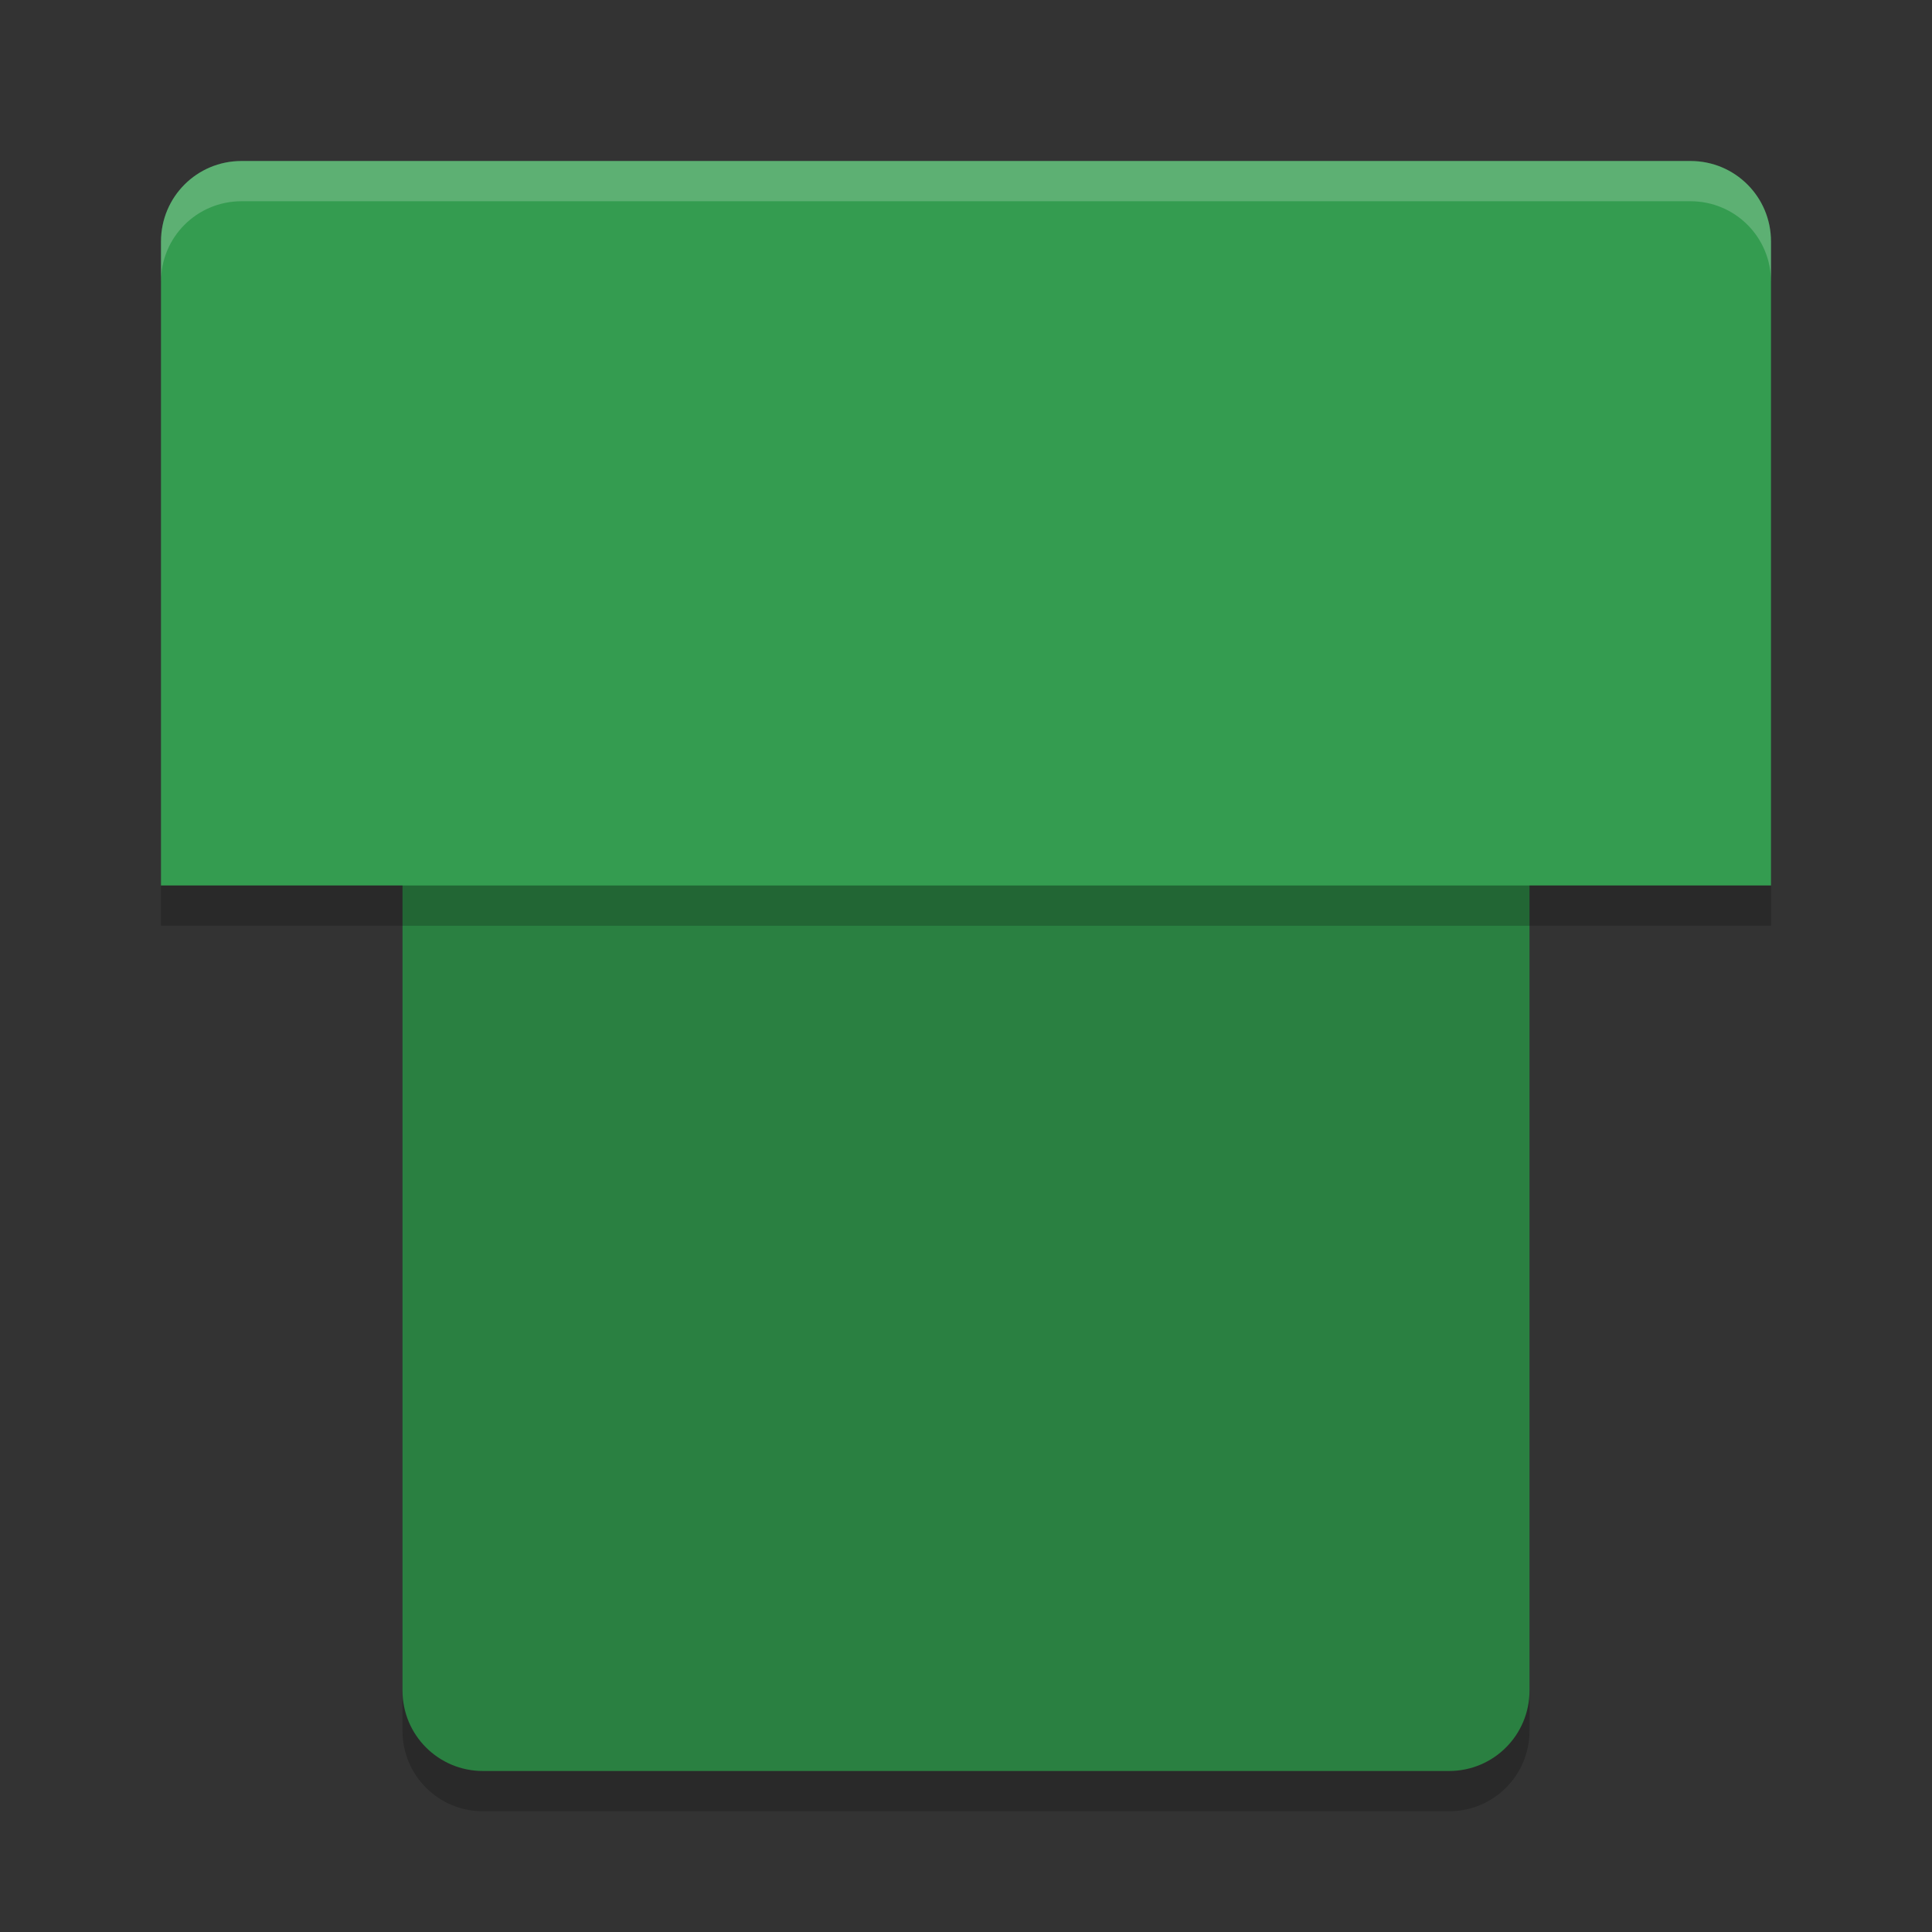 <?xml version="1.0" encoding="UTF-8" standalone="no"?>
<svg
   xmlns:dc="http://purl.org/dc/elements/1.1/"
   xmlns:cc="http://creativecommons.org/ns#"
   xmlns:rdf="http://www.w3.org/1999/02/22-rdf-syntax-ns#"
   xmlns:svg="http://www.w3.org/2000/svg"
   xmlns="http://www.w3.org/2000/svg"
   xmlns:sodipodi="http://sodipodi.sourceforge.net/DTD/sodipodi-0.dtd"
   xmlns:inkscape="http://www.inkscape.org/namespaces/inkscape"
   width="48"
   height="48"
   version="1"
   id="svg12"
   sodipodi:docname="dukto.svg"
   inkscape:version="0.92.5 (2060ec1f9f, 2020-04-08)">
  <rect width="100%" height="100%" fill="#333333" stroke="none"/>
  <defs
     id="defs16" />
  <sodipodi:namedview
     pagecolor="#fefefe"
     bordercolor="#33994e"
     borderopacity="1"
     objecttolerance="10"
     gridtolerance="10"
     guidetolerance="10"
     inkscape:pageopacity="0"
     inkscape:pageshadow="2"
     inkscape:window-width="783"
     inkscape:window-height="480"
     id="namedview14"
     showgrid="false"
     inkscape:zoom="4.9166667"
     inkscape:cx="24"
     inkscape:cy="24"
     inkscape:window-x="0"
     inkscape:window-y="28"
     inkscape:window-maximized="0"
     inkscape:current-layer="svg12" />
  <path
     style="opacity:0.2"
     d="m 10,23 v 20 c 0,1.108 0.892,2 2,2 h 24 c 1.108,0 2,-0.892 2,-2 V 23 Z"
     id="path2" />
  <path
     style="fill:#2a8041;fill-opacity:1"
     d="M 10,21.9 V 42 c 0,1.108 0.892,2 2,2 h 24 c 1.108,0 2,-0.892 2,-2 V 21.9 Z"
     id="path4" />
  <path
     style="fill:#349c50;fill-opacity:1"
     d="M 6 4 C 4.892 4 4 4.892 4 6 L 4 22 L 10 22 L 38 22 L 44 22 L 44 6 C 44 4.892 43.108 4 42 4 L 6 4 z"
     id="path6" />
  <rect
     style="opacity:0.2"
     width="40"
     height="1"
     x="4"
     y="22"
     id="rect8" />
  <path
     style="fill:#fefefe;opacity:0.2"
     d="M 6 4 C 4.892 4 4 4.892 4 6 L 4 7 C 4 5.892 4.892 5 6 5 L 42 5 C 43.108 5 44 5.892 44 7 L 44 6 C 44 4.892 43.108 4 42 4 L 6 4 z"
     id="path10" />
</svg>
